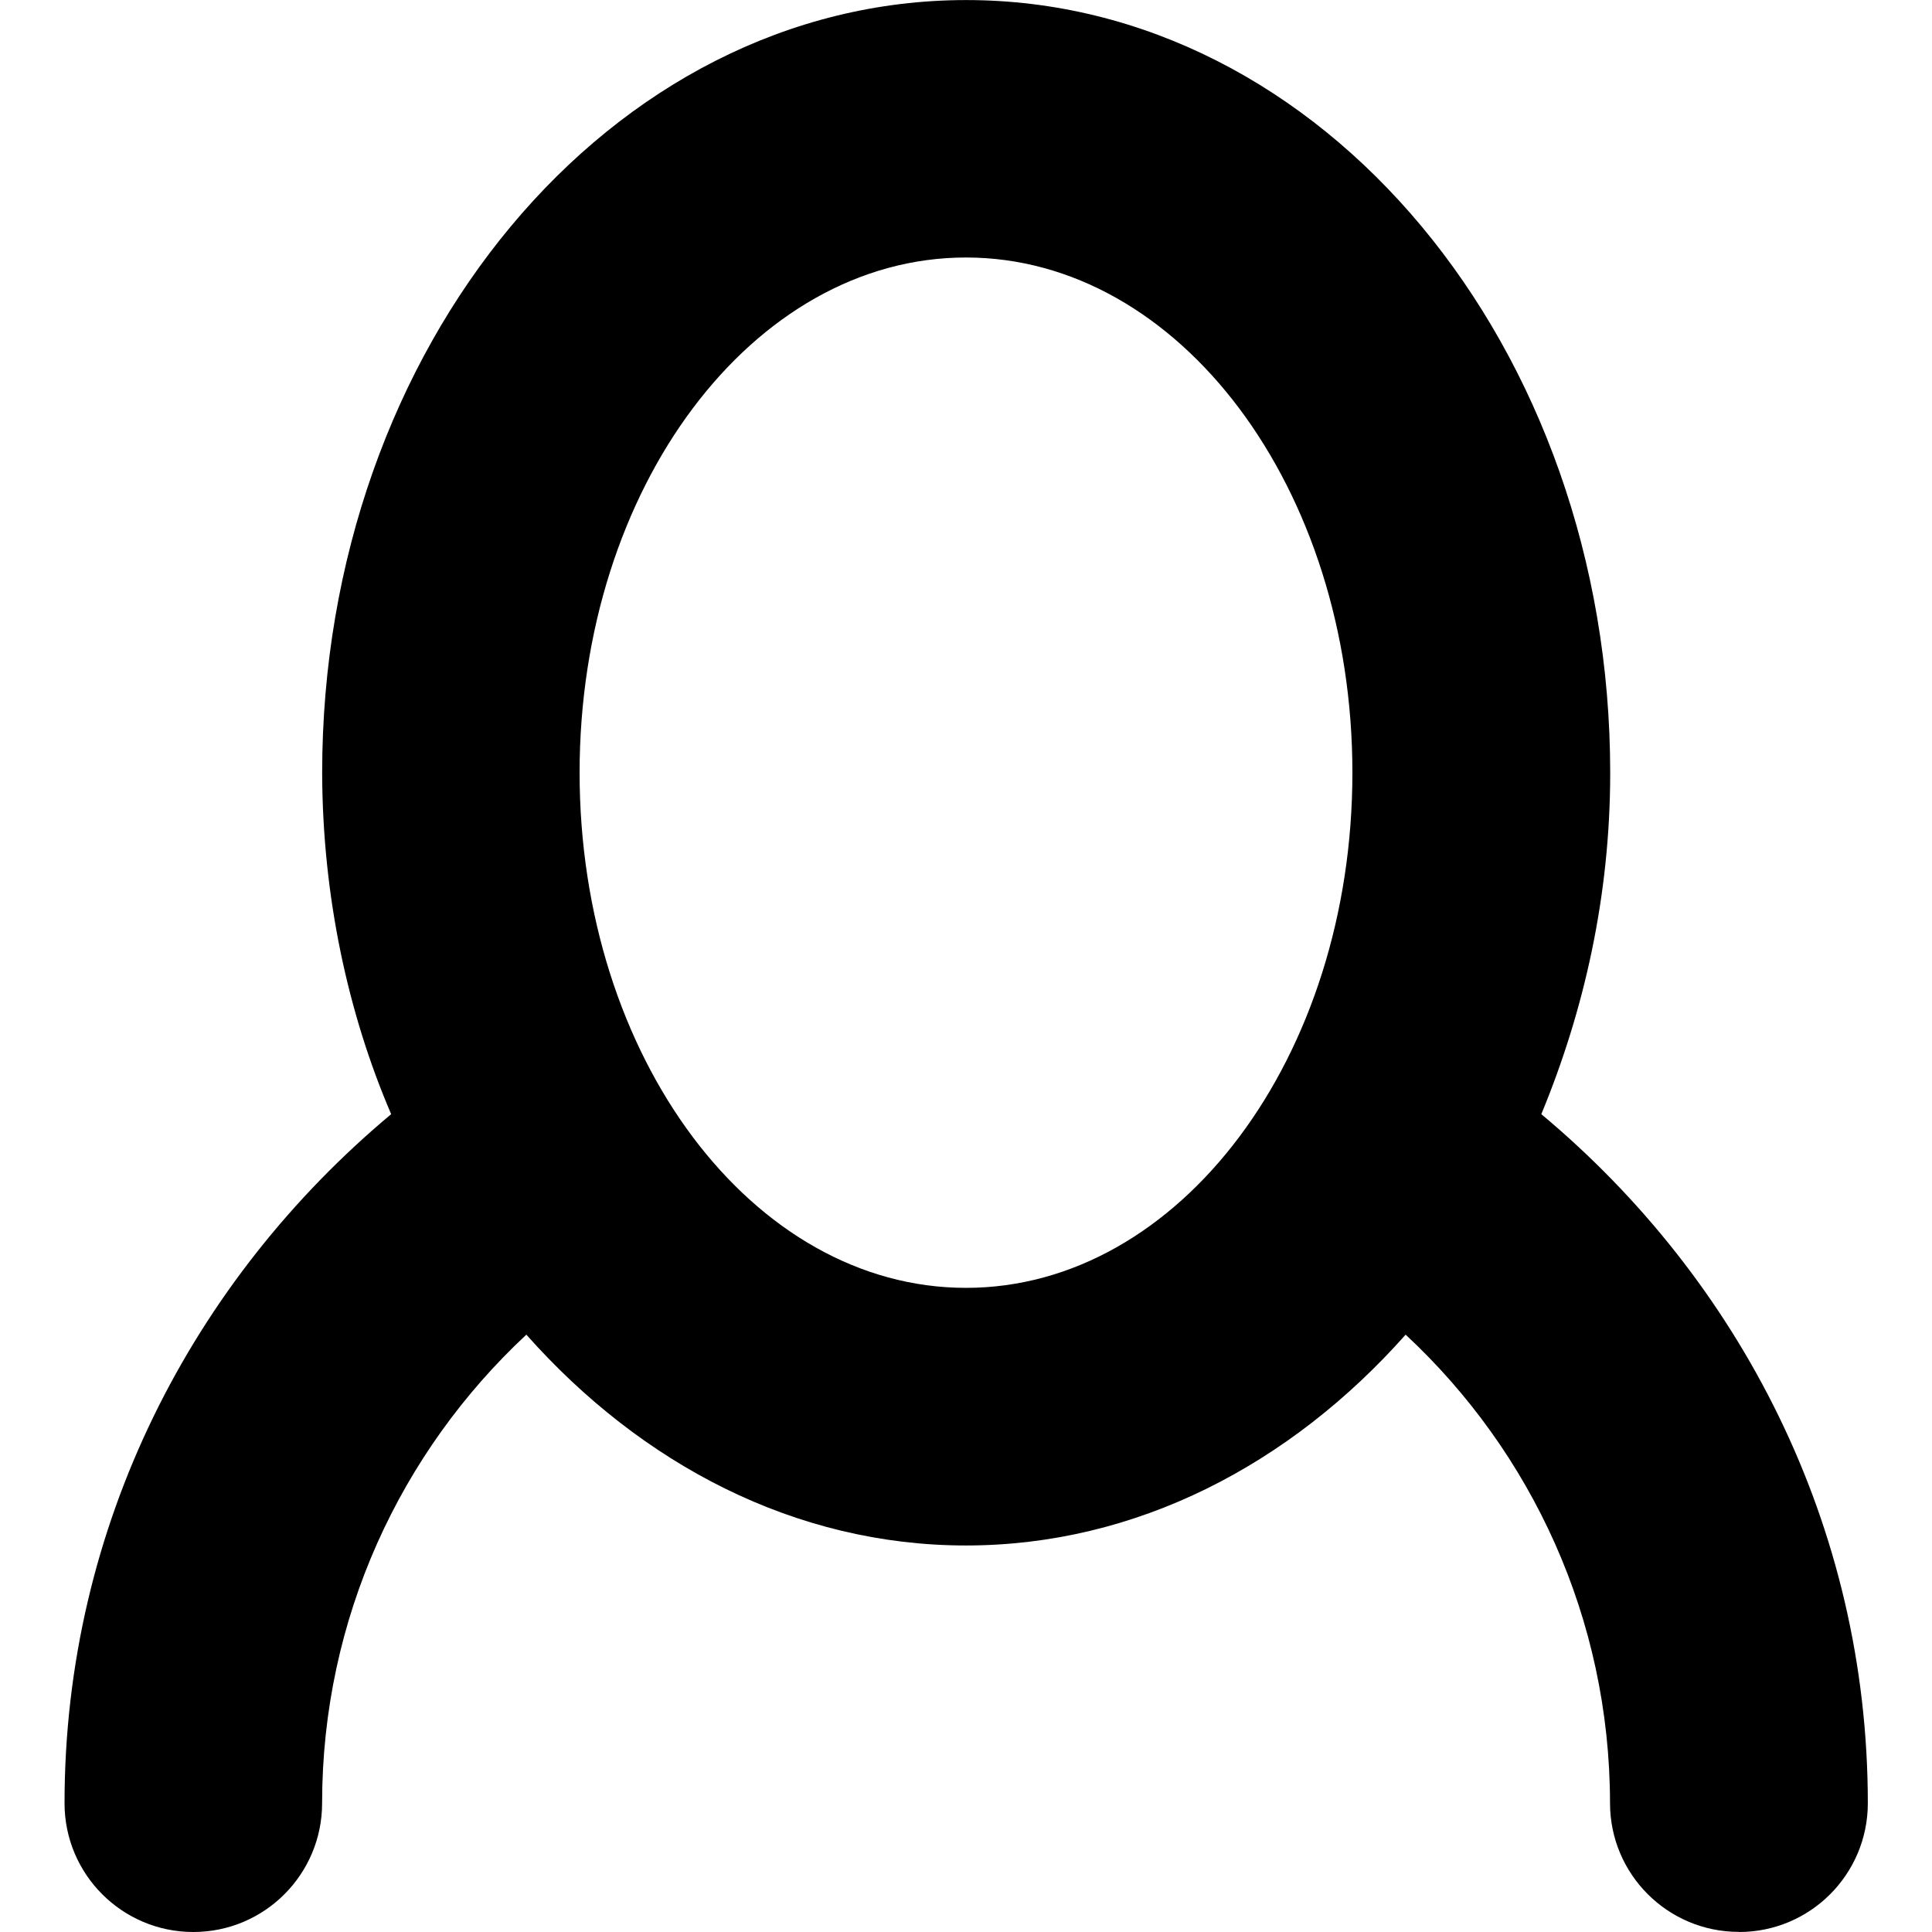 <!-- Generated by IcoMoon.io -->
<svg version="1.1" xmlns="http://www.w3.org/2000/svg" width="32" height="32" viewBox="0 0 32 32">
<title>user</title>
<path d="M28.8 31.998c-1.178 0-2.133-0.955-2.133-2.133v0c-0.003-3.061-1.303-5.819-3.379-7.753l-0.006-0.006c-1.909 2.15-4.459 3.492-7.283 3.492-2.822 0-5.374-1.342-7.281-3.492-2.083 1.941-3.382 4.699-3.383 7.761v0c0 1.178-0.955 2.133-2.133 2.133s-2.133-0.955-2.133-2.133v0c0-4.608 2.131-8.674 5.41-11.413-0.717-1.669-1.137-3.611-1.143-5.651v-0.002c0-7.070 4.777-12.8 10.667-12.8 5.892 0 10.667 5.73 10.667 12.8 0 2.039-0.433 3.942-1.141 5.653 3.279 2.739 5.408 6.805 5.408 11.413 0 1.178-0.955 2.133-2.133 2.133v0zM16 4.265c-3.535 0-6.4 3.819-6.4 8.533s2.865 8.533 6.4 8.533c3.533 0 6.4-3.819 6.4-8.533s-2.867-8.533-6.4-8.533z"></path>
</svg>

